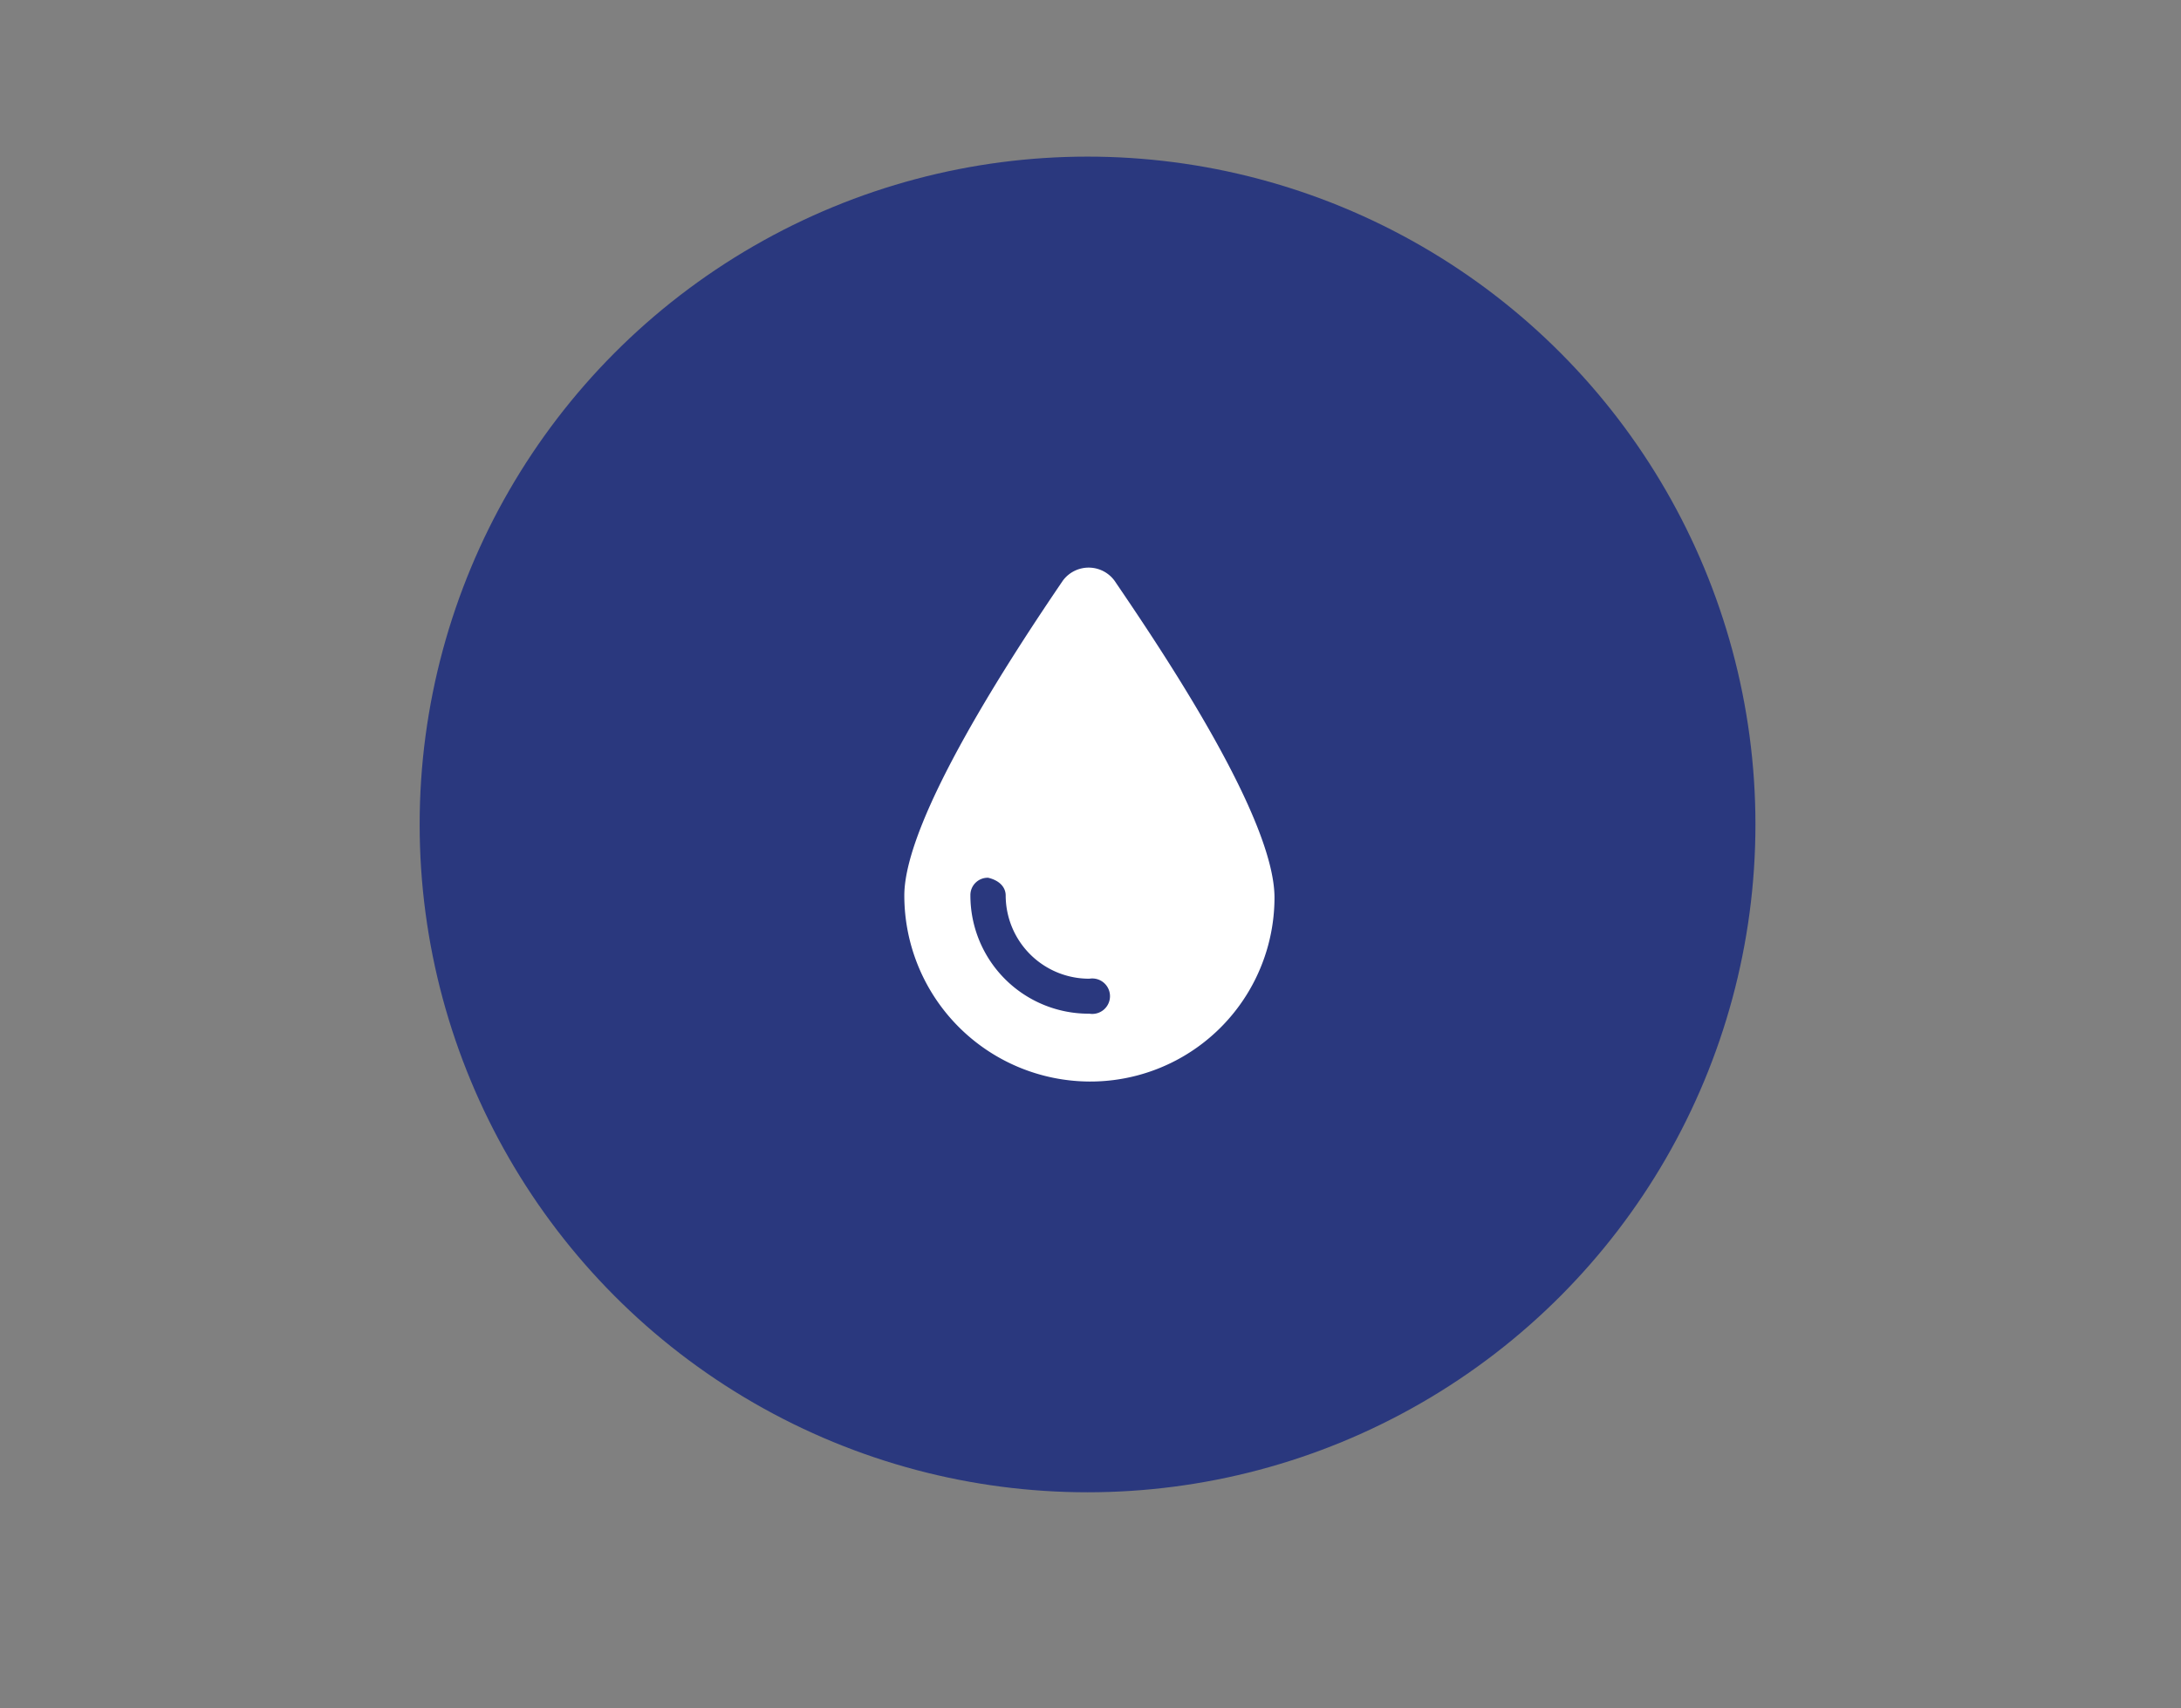 <svg id="Layer_1" data-name="Layer 1" xmlns="http://www.w3.org/2000/svg" xmlns:xlink="http://www.w3.org/1999/xlink" viewBox="0 0 369 289.03"><rect x="0" y="0" width="369" height="289.03" fill="#808080" stroke="none"/><defs><style>.cls-1{fill:none;}.cls-2{fill:#2a387e;}.cls-3{clip-path:url(#clip-path);}.cls-4{fill:#fff;}</style><clipPath id="clip-path"><rect class="cls-1" x="153" y="96" width="63" height="87"/></clipPath></defs><title>JABKER</title><circle class="cls-2" cx="184" cy="139.5" r="113"/><g class="cls-3"><path class="cls-4" d="M184.31,183a31.16,31.16,0,0,0,31.32-31.1c0-13.33-18.27-40.72-26.84-53.31a5.43,5.43,0,0,0-8.95-.37C171.27,110.81,153,138.57,153,151.53A31.48,31.48,0,0,0,184.31,183Zm-14.16-31.47a14.11,14.11,0,0,0,14.16,14.07,3,3,0,1,1,0,5.92,20,20,0,0,1-20.13-20,2.93,2.93,0,0,1,3-3C169,148.94,170.15,150.05,170.15,151.53Z"/></g></svg>